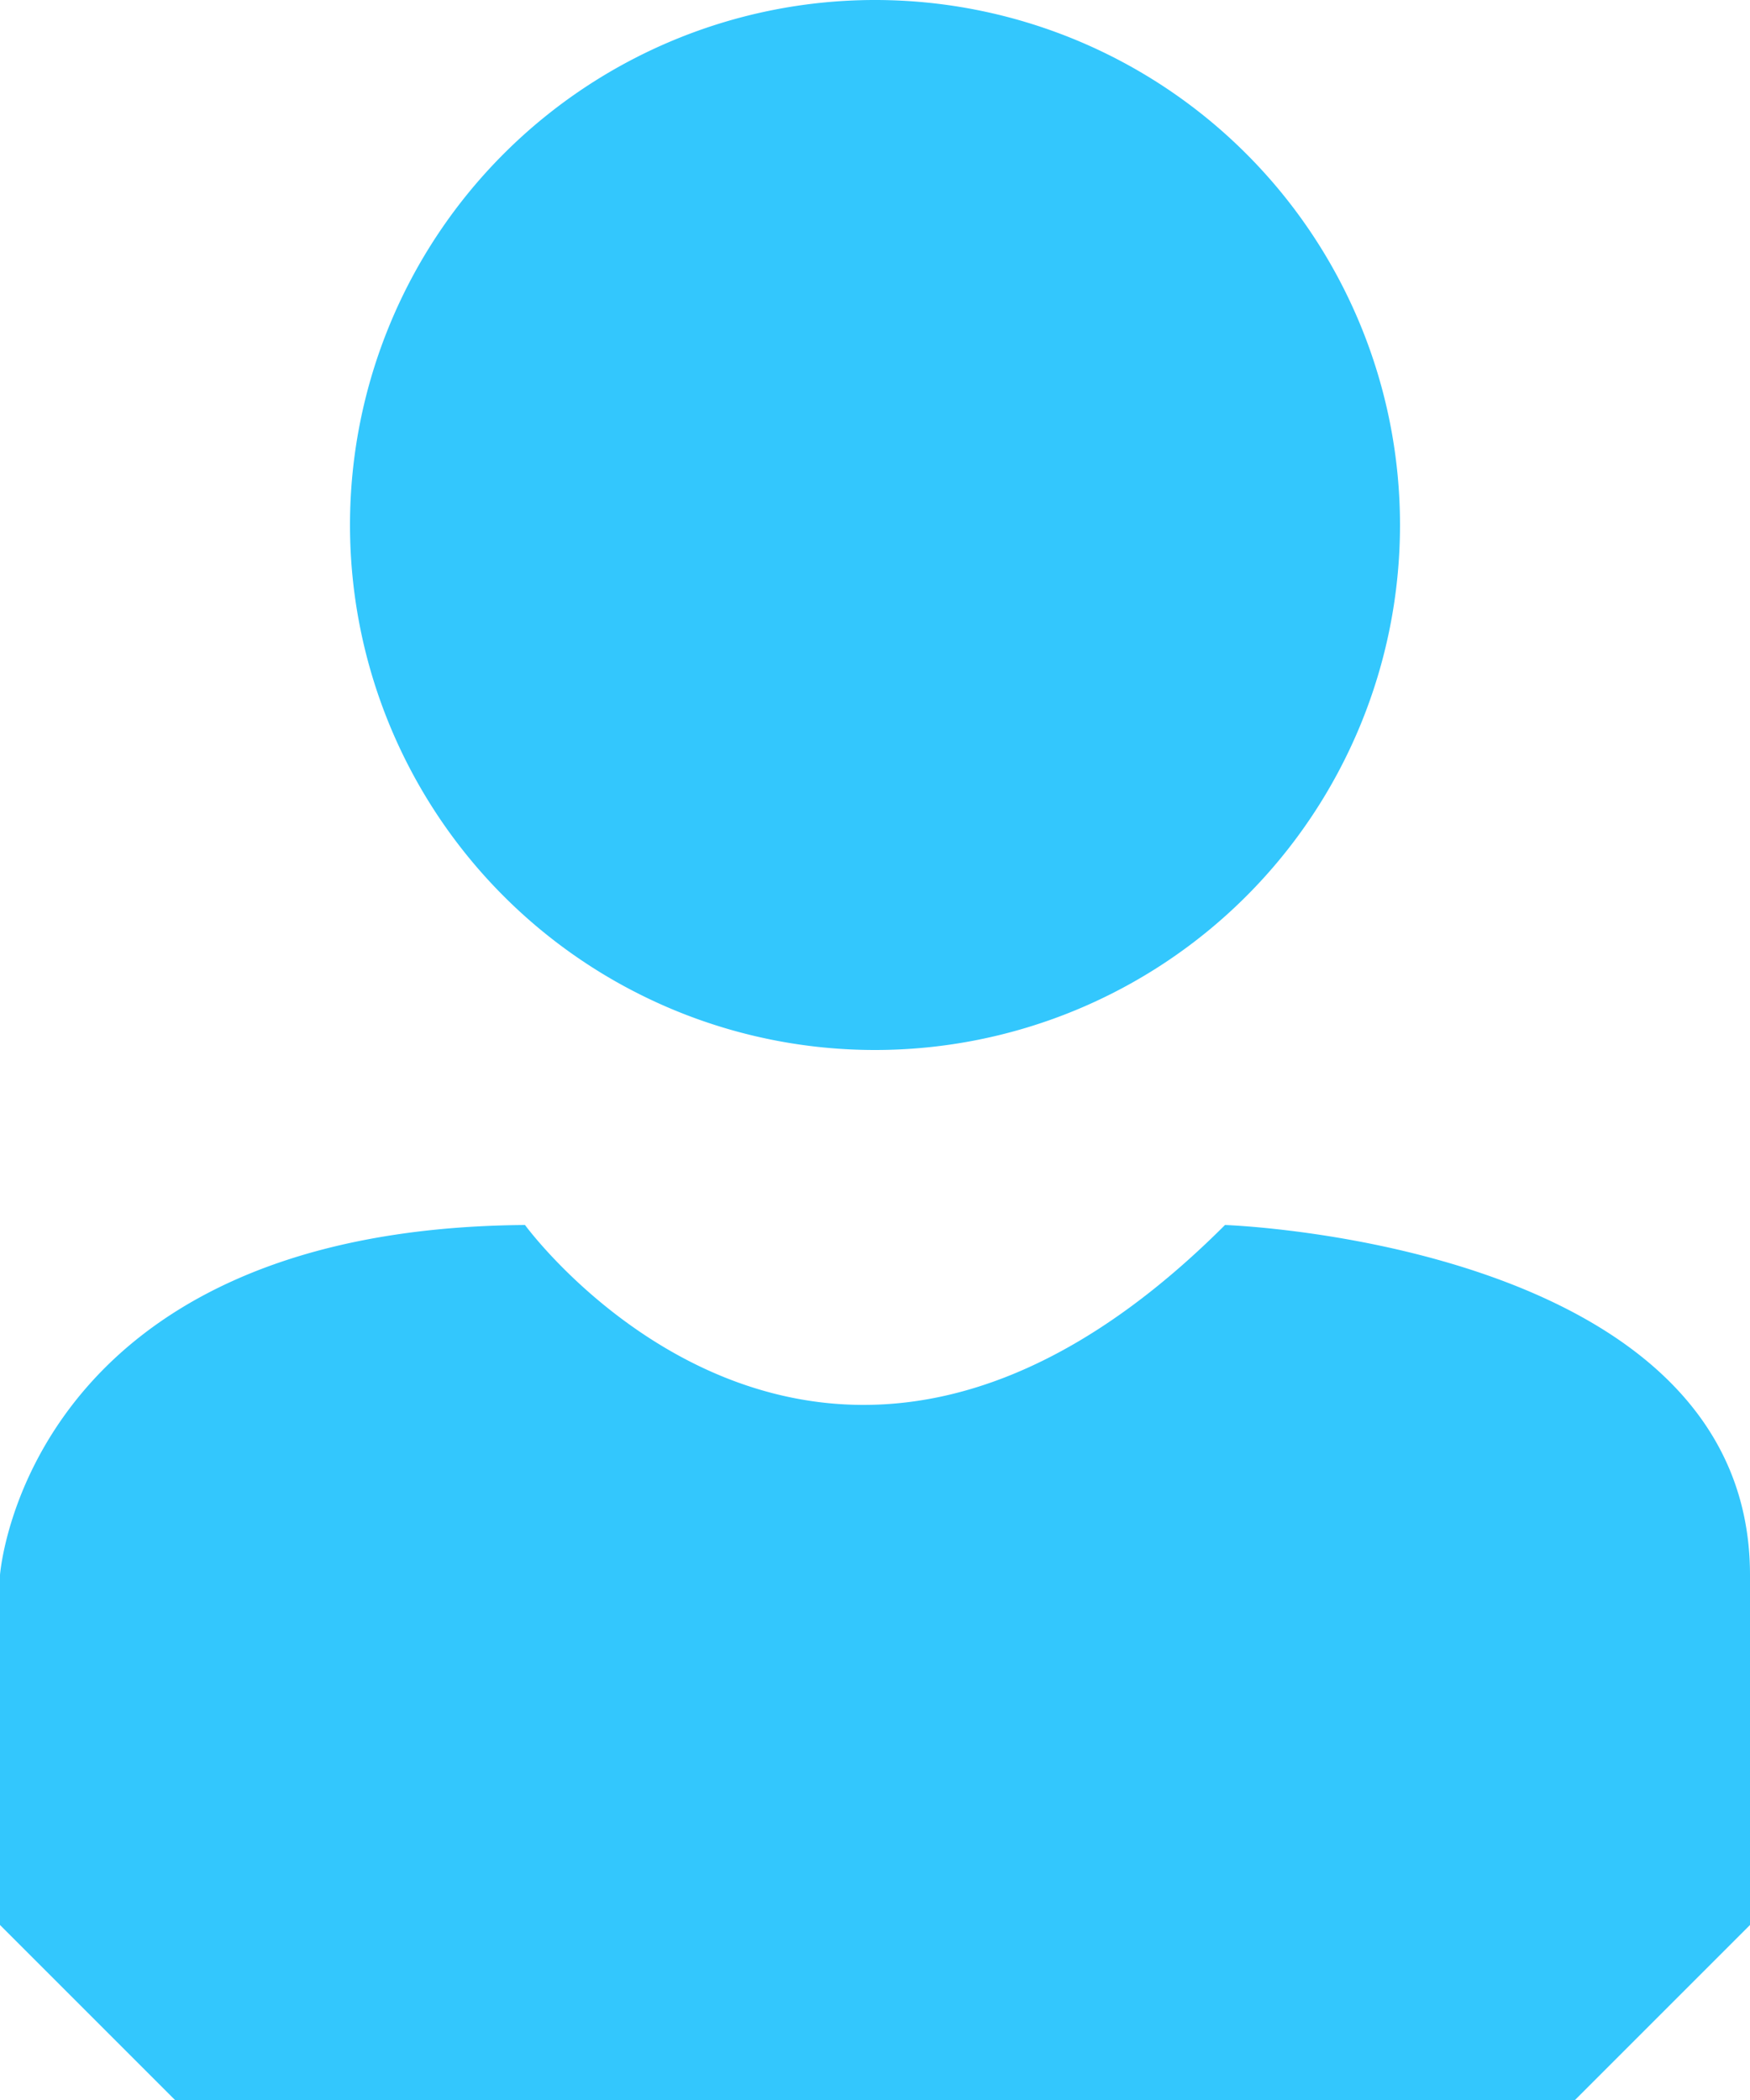 <svg xmlns="http://www.w3.org/2000/svg" width="10" height="12" viewBox="0 0 10 12">
<defs>
    <style>
      .cls-1 {
        fill: #33c7fd;
        fill-rule: evenodd;
      }
    </style>
  </defs>
  <path id="user" class="cls-1" d="M503,51l-1-1V48s0.143-1.979,3-2c0,0,1.687,2.313,4,0,0,0,3,.1,3,2v2l-1,1h-8Zm4-12a3,3,0,1,1-3,3A3,3,0,0,1,507,39Z" transform="translate(-502 -39)"/>
</svg>
